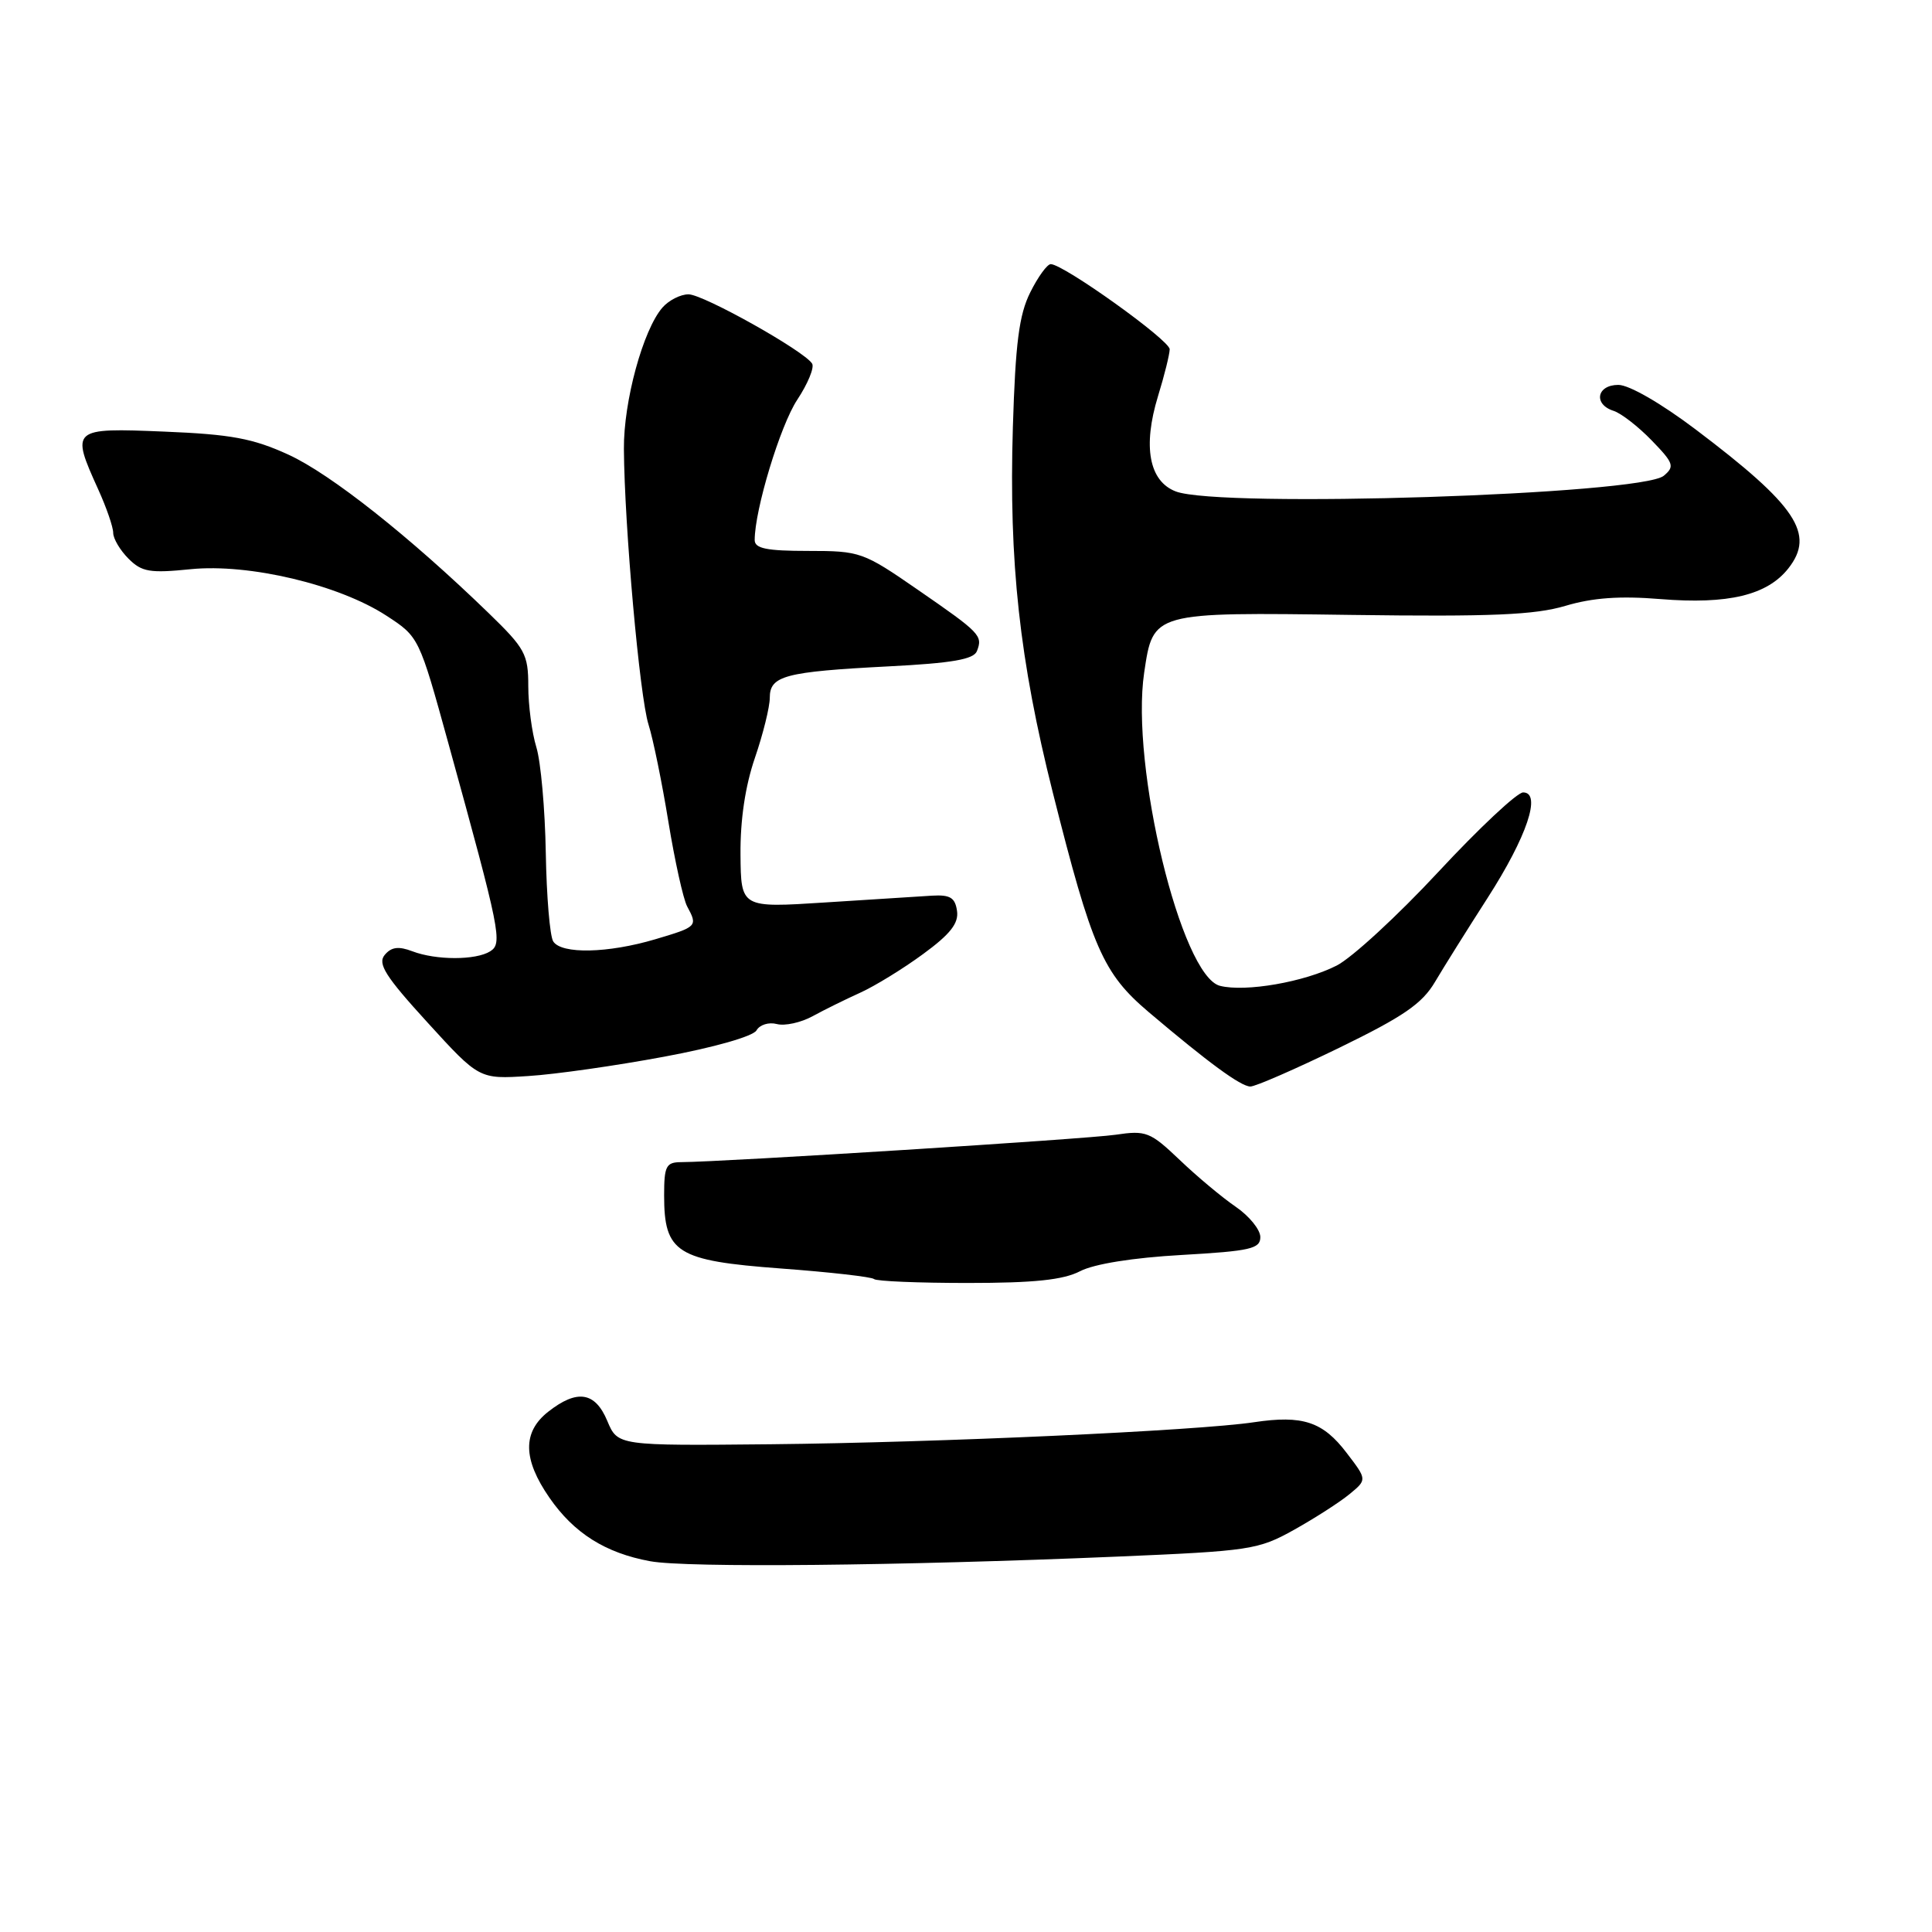 <?xml version="1.0" encoding="UTF-8" standalone="no"?>
<!DOCTYPE svg PUBLIC "-//W3C//DTD SVG 1.1//EN" "http://www.w3.org/Graphics/SVG/1.1/DTD/svg11.dtd" >
<svg xmlns="http://www.w3.org/2000/svg" xmlns:xlink="http://www.w3.org/1999/xlink" version="1.1" viewBox="0 0 256 256">
 <g >
 <path fill="currentColor"
d=" M 148.00 206.26 C 165.67 205.51 166.72 205.36 171.50 202.69 C 174.25 201.15 177.55 199.03 178.82 197.98 C 181.15 196.06 181.15 196.06 178.44 192.52 C 175.29 188.37 172.60 187.49 166.18 188.45 C 158.68 189.58 124.24 191.15 102.17 191.37 C 81.85 191.57 81.85 191.57 80.47 188.28 C 78.86 184.42 76.47 184.05 72.63 187.07 C 69.22 189.76 69.27 193.35 72.80 198.45 C 76.05 203.15 80.21 205.78 86.15 206.87 C 90.93 207.76 119.18 207.48 148.00 206.26 Z  M 143.12 168.44 C 144.97 167.48 150.14 166.65 156.57 166.29 C 165.69 165.77 167.00 165.47 167.00 163.92 C 167.00 162.94 165.54 161.14 163.75 159.91 C 161.96 158.69 158.62 155.90 156.32 153.70 C 152.40 149.97 151.86 149.76 147.82 150.36 C 143.97 150.93 95.92 153.96 90.25 153.99 C 88.26 154.00 88.00 154.51 88.00 158.39 C 88.00 166.01 89.65 167.05 103.44 168.08 C 109.96 168.56 115.53 169.20 115.81 169.48 C 116.10 169.77 121.68 170.00 128.22 170.00 C 137.03 170.00 140.88 169.60 143.12 168.44 Z  M 177.43 138.85 C 185.97 134.69 188.44 133.00 190.15 130.10 C 191.32 128.12 194.46 123.11 197.12 118.97 C 202.33 110.86 204.30 105.00 201.82 105.00 C 201.03 105.00 195.97 109.74 190.59 115.53 C 185.20 121.33 179.14 126.91 177.12 127.94 C 172.84 130.12 165.05 131.48 161.66 130.63 C 156.51 129.34 149.77 101.47 151.61 89.12 C 152.81 81.07 152.65 81.12 179.09 81.48 C 197.65 81.73 203.37 81.48 207.42 80.28 C 211.04 79.20 214.66 78.94 220.00 79.38 C 228.98 80.11 234.17 78.87 236.97 75.31 C 240.55 70.76 238.06 67.01 224.69 56.91 C 220.11 53.45 215.87 51.00 214.44 51.00 C 211.57 51.00 211.10 53.58 213.81 54.44 C 214.81 54.76 217.08 56.52 218.85 58.35 C 221.78 61.37 221.93 61.81 220.46 63.04 C 217.42 65.55 161.66 67.35 155.80 65.12 C 152.26 63.77 151.40 59.17 153.44 52.50 C 154.29 49.75 154.98 46.95 154.99 46.28 C 155.00 45.08 140.91 35.00 139.23 35.00 C 138.76 35.00 137.53 36.69 136.51 38.75 C 135.03 41.71 134.55 45.47 134.21 56.61 C 133.67 74.51 135.09 87.49 139.51 105.05 C 144.71 125.68 146.14 128.96 152.21 134.11 C 160.12 140.81 164.38 143.94 165.67 143.97 C 166.31 143.99 171.60 141.68 177.43 138.85 Z  M 87.99 140.02 C 94.63 138.79 99.81 137.31 100.24 136.53 C 100.66 135.79 101.86 135.41 102.93 135.69 C 103.99 135.97 106.13 135.50 107.68 134.65 C 109.23 133.80 112.08 132.40 114.00 131.53 C 115.92 130.66 119.67 128.36 122.31 126.42 C 125.92 123.78 127.05 122.34 126.81 120.70 C 126.56 118.94 125.90 118.54 123.50 118.68 C 121.85 118.78 115.48 119.18 109.34 119.58 C 98.18 120.30 98.18 120.30 98.12 113.23 C 98.08 108.64 98.75 104.15 100.03 100.42 C 101.11 97.27 102.00 93.68 102.00 92.46 C 102.00 89.54 103.99 89.01 117.70 88.30 C 126.17 87.87 129.03 87.37 129.45 86.27 C 130.24 84.22 129.92 83.88 121.62 78.15 C 114.37 73.14 113.99 73.00 107.09 73.00 C 101.59 73.00 100.00 72.68 100.00 71.56 C 100.00 67.55 103.39 56.37 105.64 52.97 C 107.04 50.85 107.93 48.70 107.61 48.18 C 106.57 46.50 93.19 39.00 91.23 39.00 C 90.17 39.00 88.62 39.79 87.78 40.75 C 85.21 43.70 82.62 53.18 82.67 59.50 C 82.74 69.74 84.76 92.32 85.93 96.00 C 86.54 97.92 87.73 103.74 88.57 108.92 C 89.42 114.09 90.53 119.13 91.05 120.10 C 92.47 122.74 92.41 122.80 86.82 124.46 C 80.55 126.32 74.41 126.45 73.31 124.75 C 72.86 124.06 72.42 118.78 72.32 113.00 C 72.22 107.22 71.66 100.93 71.07 99.01 C 70.48 97.09 70.00 93.45 70.00 90.92 C 70.00 86.69 69.58 85.92 64.75 81.24 C 54.29 71.10 43.79 62.79 38.21 60.24 C 33.51 58.09 30.62 57.55 21.76 57.19 C 9.47 56.68 9.36 56.78 13.02 64.86 C 14.11 67.26 15.00 69.84 15.00 70.61 C 15.00 71.37 15.91 72.91 17.03 74.03 C 18.79 75.79 19.86 75.97 25.28 75.42 C 33.01 74.65 44.89 77.47 51.20 81.58 C 55.52 84.39 55.53 84.43 59.40 98.45 C 66.32 123.54 66.61 125.00 64.96 126.05 C 63.06 127.25 57.79 127.25 54.64 126.05 C 52.80 125.35 51.85 125.48 50.97 126.54 C 50.01 127.70 51.07 129.38 56.64 135.48 C 63.50 143.00 63.50 143.00 70.00 142.58 C 73.58 142.36 81.67 141.20 87.99 140.02 Z "/>
</g>
</svg>